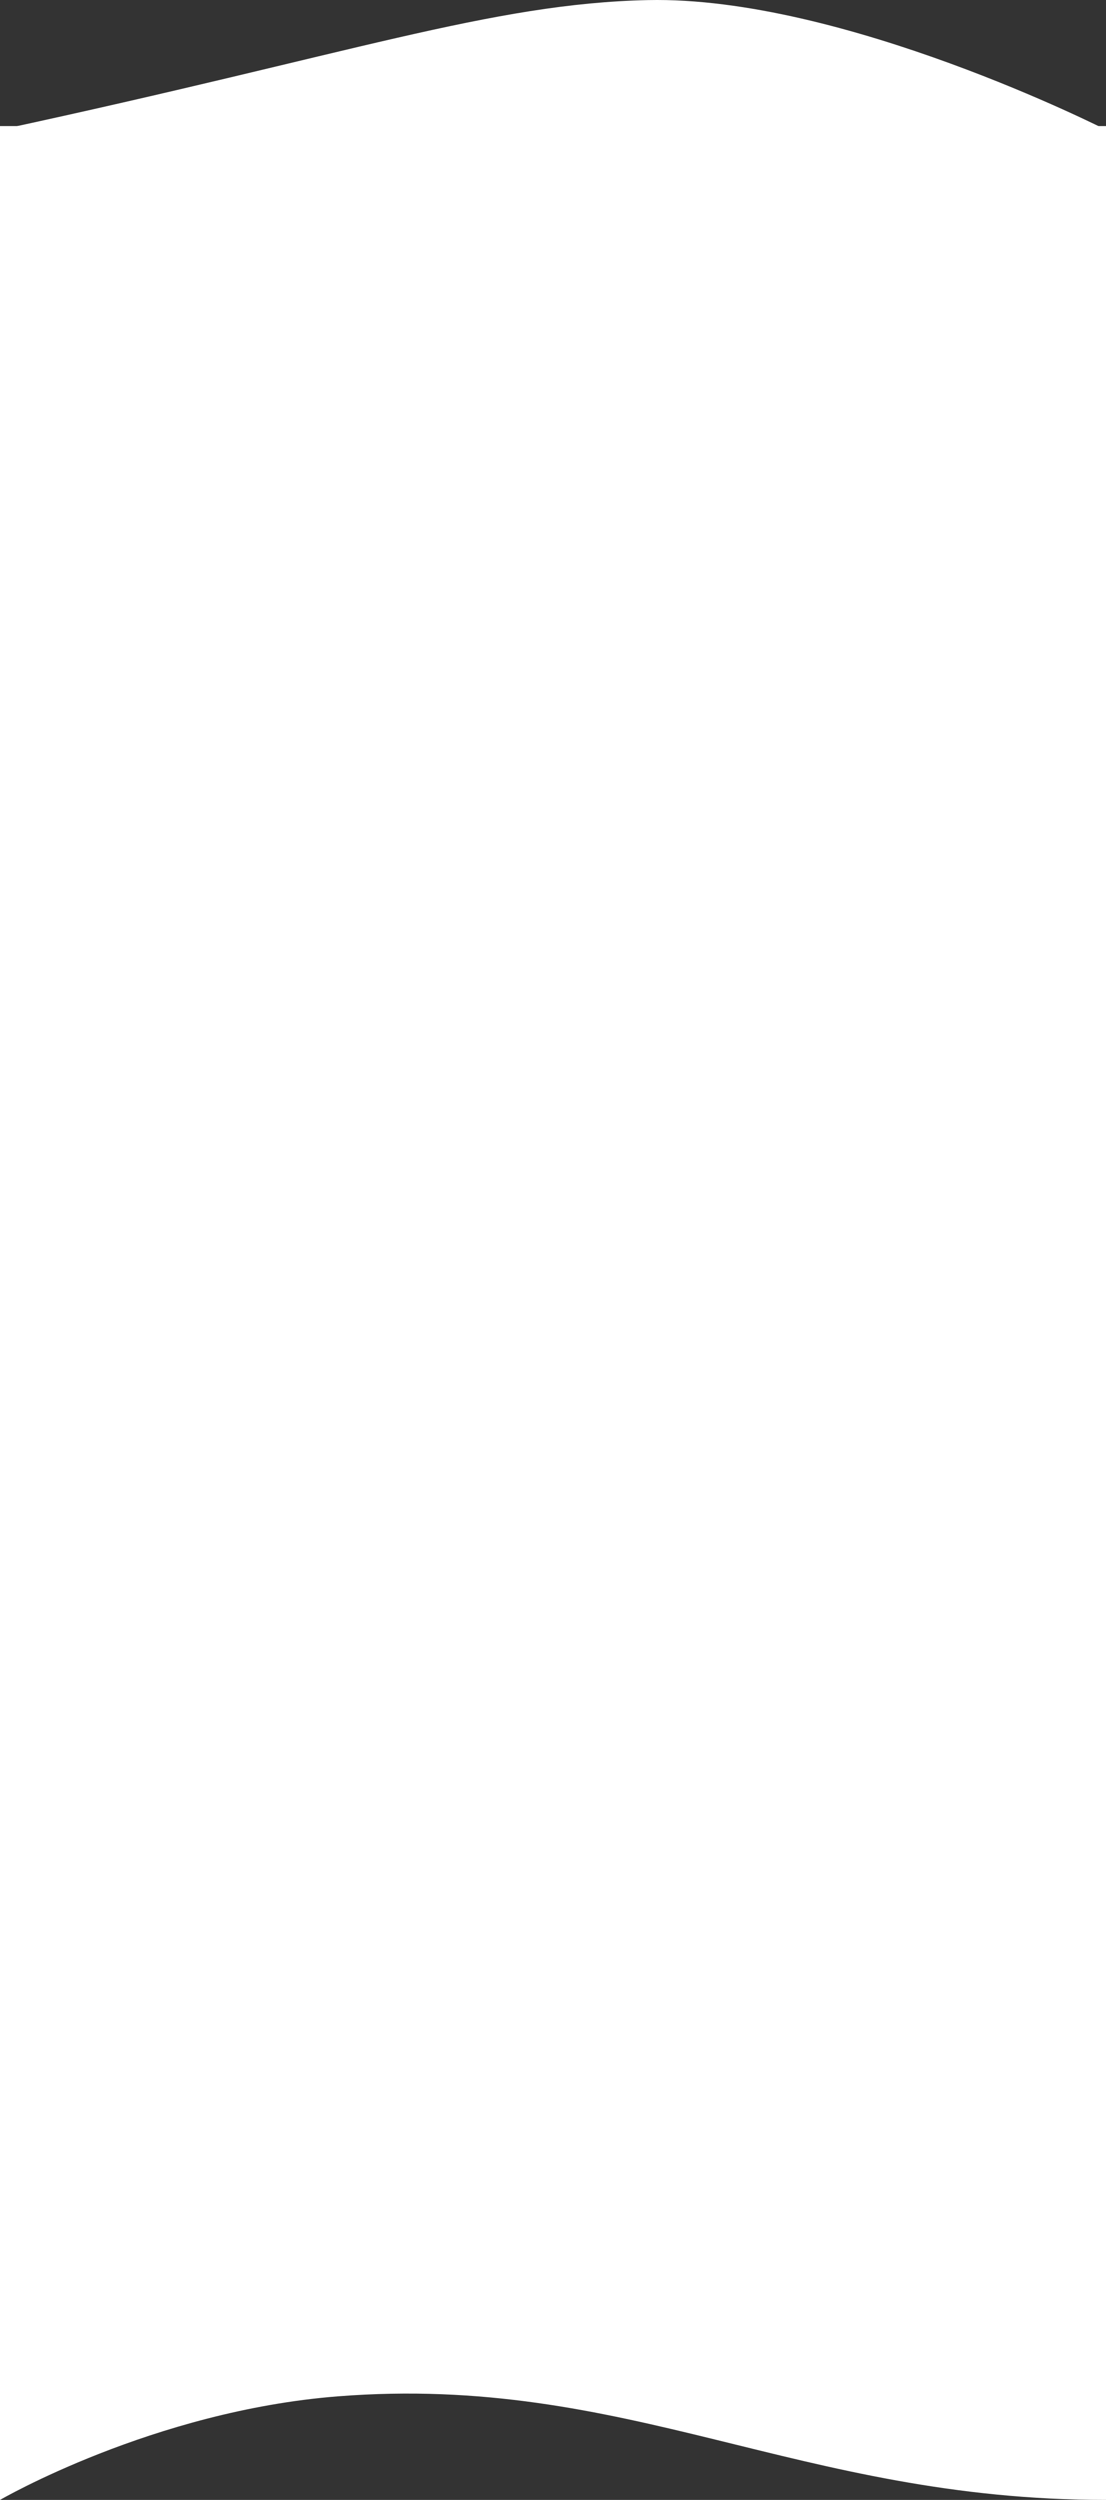 <svg width="100%" height="813" viewBox="0 0 360 813" fill="none" xmlns="http://www.w3.org/2000/svg" preserveAspectRatio="none">
<rect x="0" y="0" width="360" height="813" fill="#333333" stroke="none"/>
<path d="M0 42.223C114.5 17.572 159.937 1.143 210.875 0.032C274.28 -1.35 360 42.223 360 42.223H0Z" fill="white"/>
<path d="M0 41H360C360 41 360 476.065 360 813C259.625 813 204.5 771.888 110 779.311C49.825 784.038 0 813 0 813V41Z" fill="white"/>
</svg>
